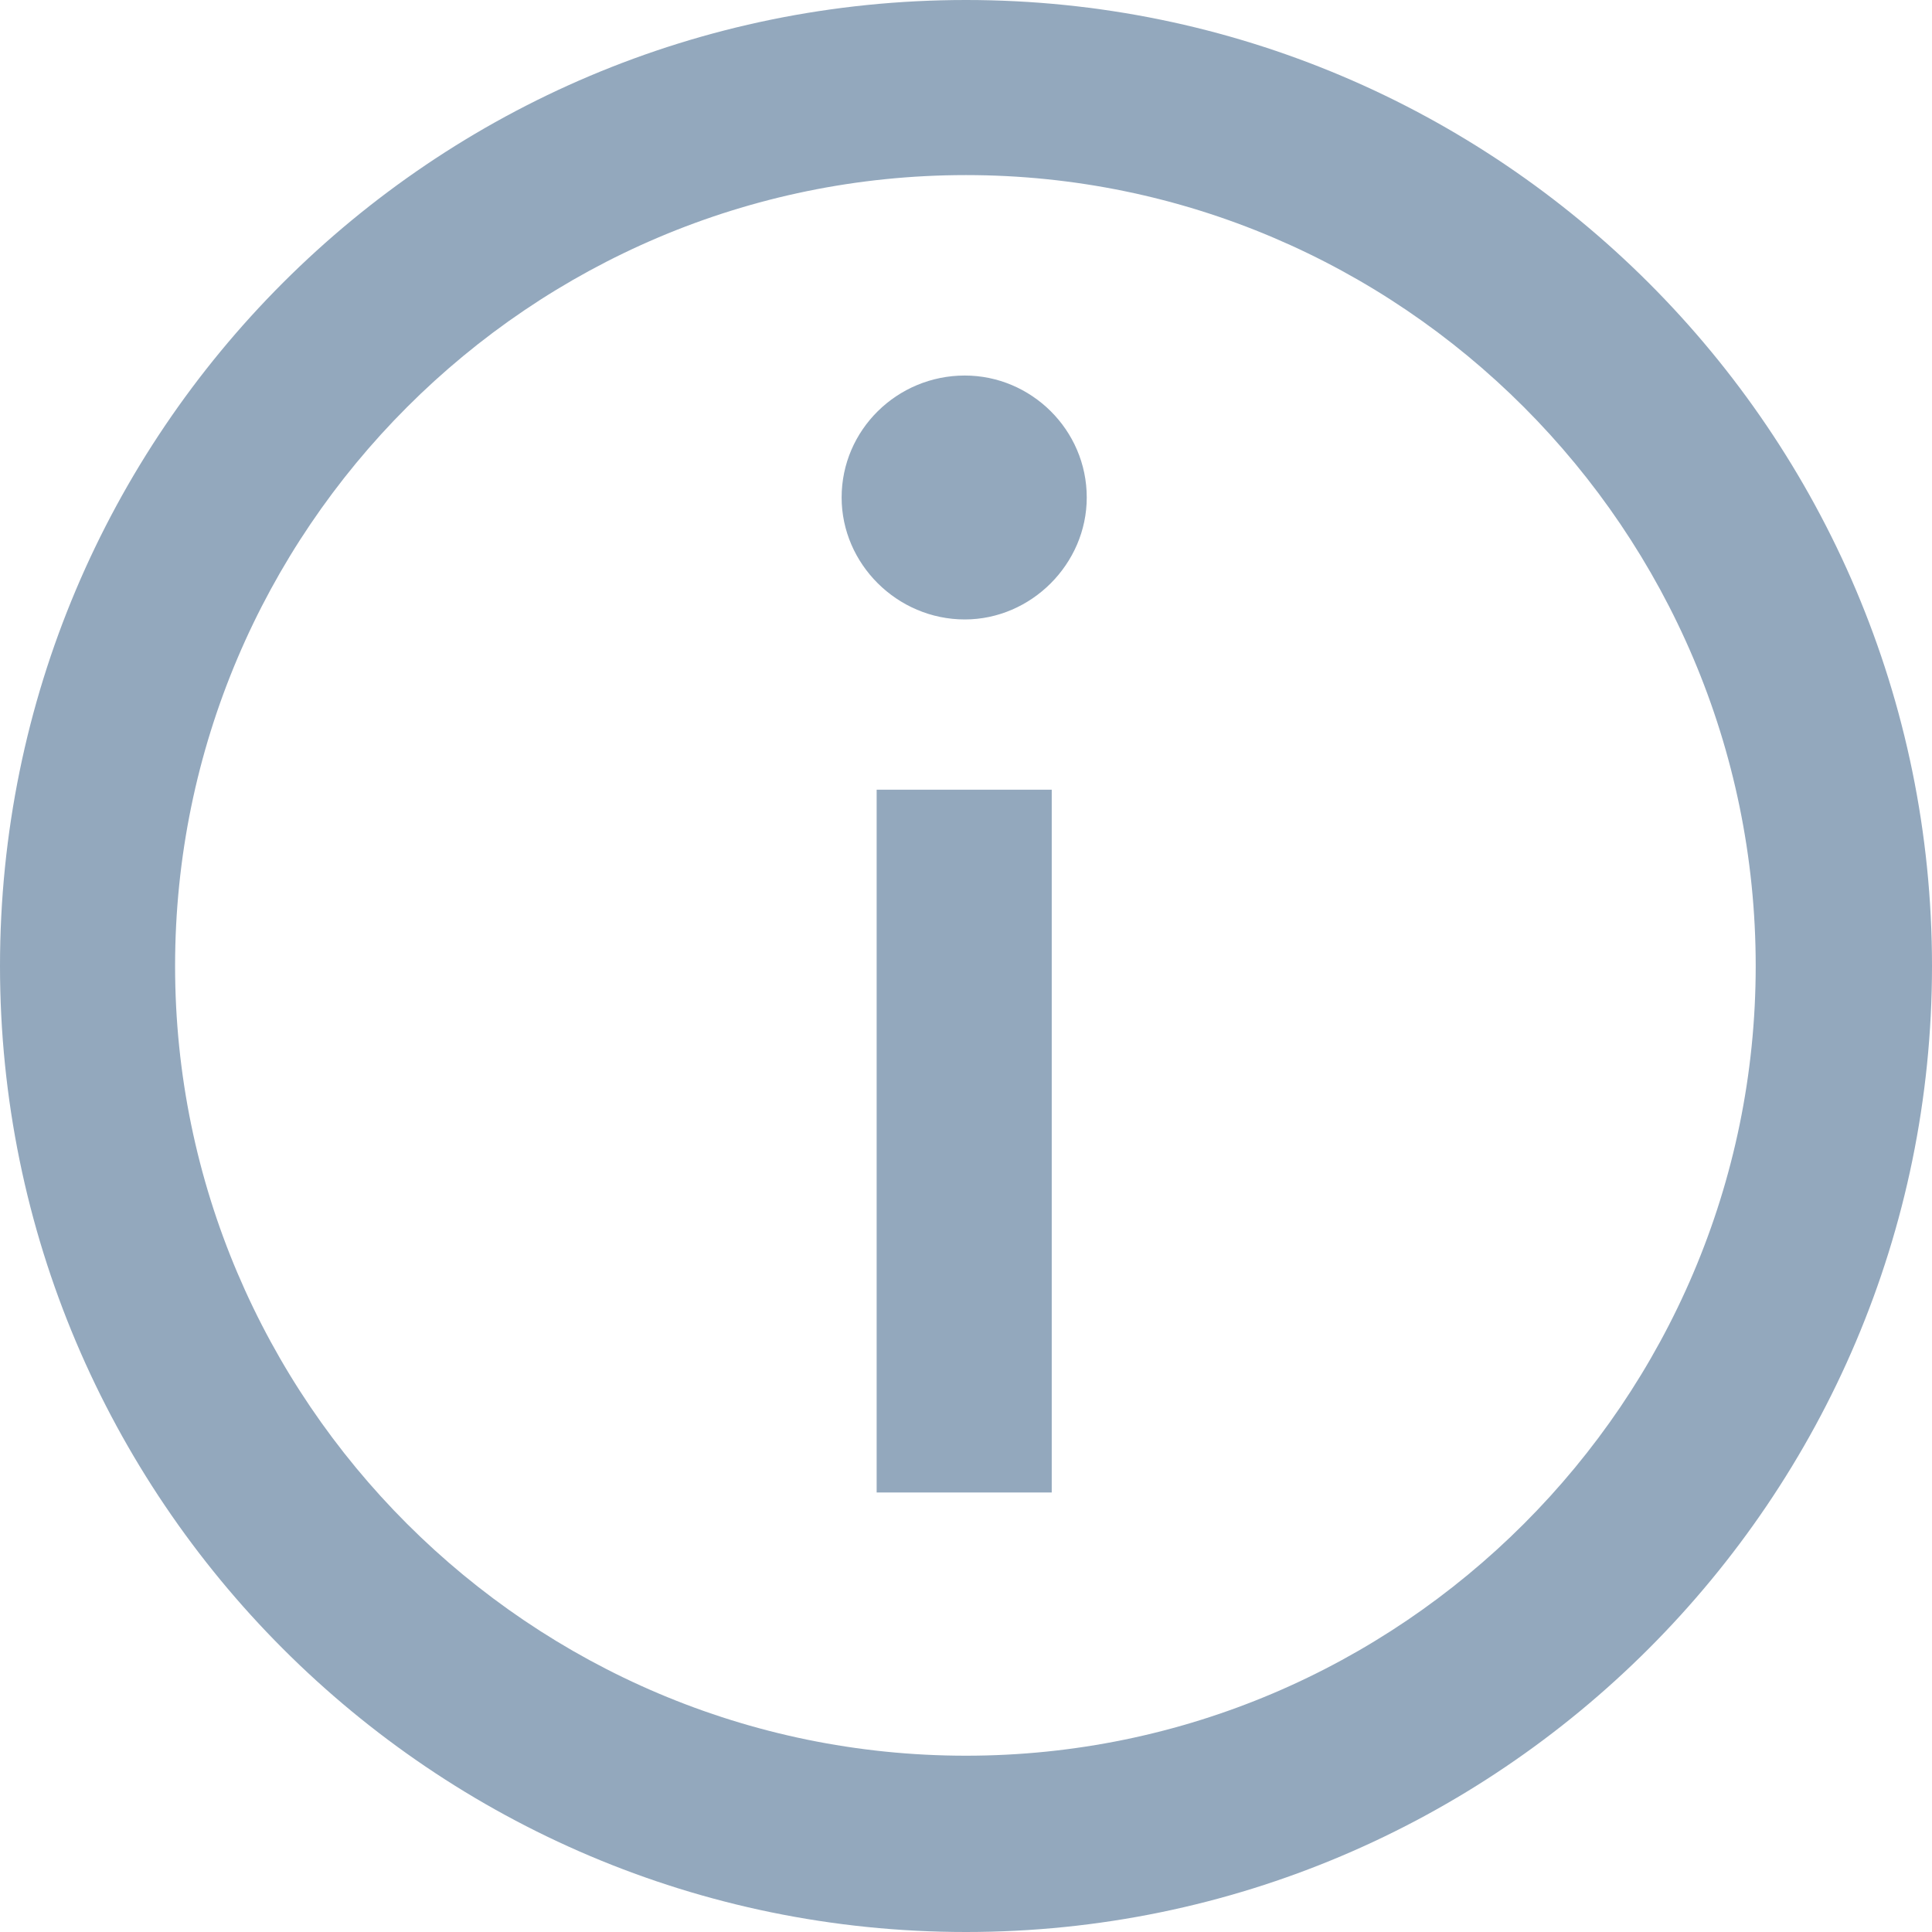 <svg width="16" height="16" viewBox="0 0 16 16" fill="none" xmlns="http://www.w3.org/2000/svg" xmlns:xlink="http://www.w3.org/1999/xlink">
	<desc>
			Created with Pixso.
	</desc>
	<defs/>
	<path id="Vector" d="M7.26 6.54L8.71 6.54L8.71 12.36L7.26 12.36L7.26 6.54ZM7.99 3.11C7.43 3.11 6.97 3.56 6.97 4.12C6.97 4.67 7.43 5.13 7.99 5.13C8.54 5.13 9 4.67 9 4.12C9 3.56 8.54 3.11 7.99 3.11ZM16 8C16 12.41 12.41 16 8 16C3.58 16 0 12.41 0 8C0 3.58 3.58 0 8 0C12.41 0 16 3.58 16 8ZM14.54 8C14.54 4.39 11.6 1.45 8 1.45C4.39 1.45 1.45 4.39 1.45 8C1.45 11.6 4.39 14.54 8 14.54C11.6 14.54 14.54 11.6 14.54 8L14.54 8Z" fill="#93A8BD" fill-opacity="1" fill-rule="nonzero"/>
</svg>
